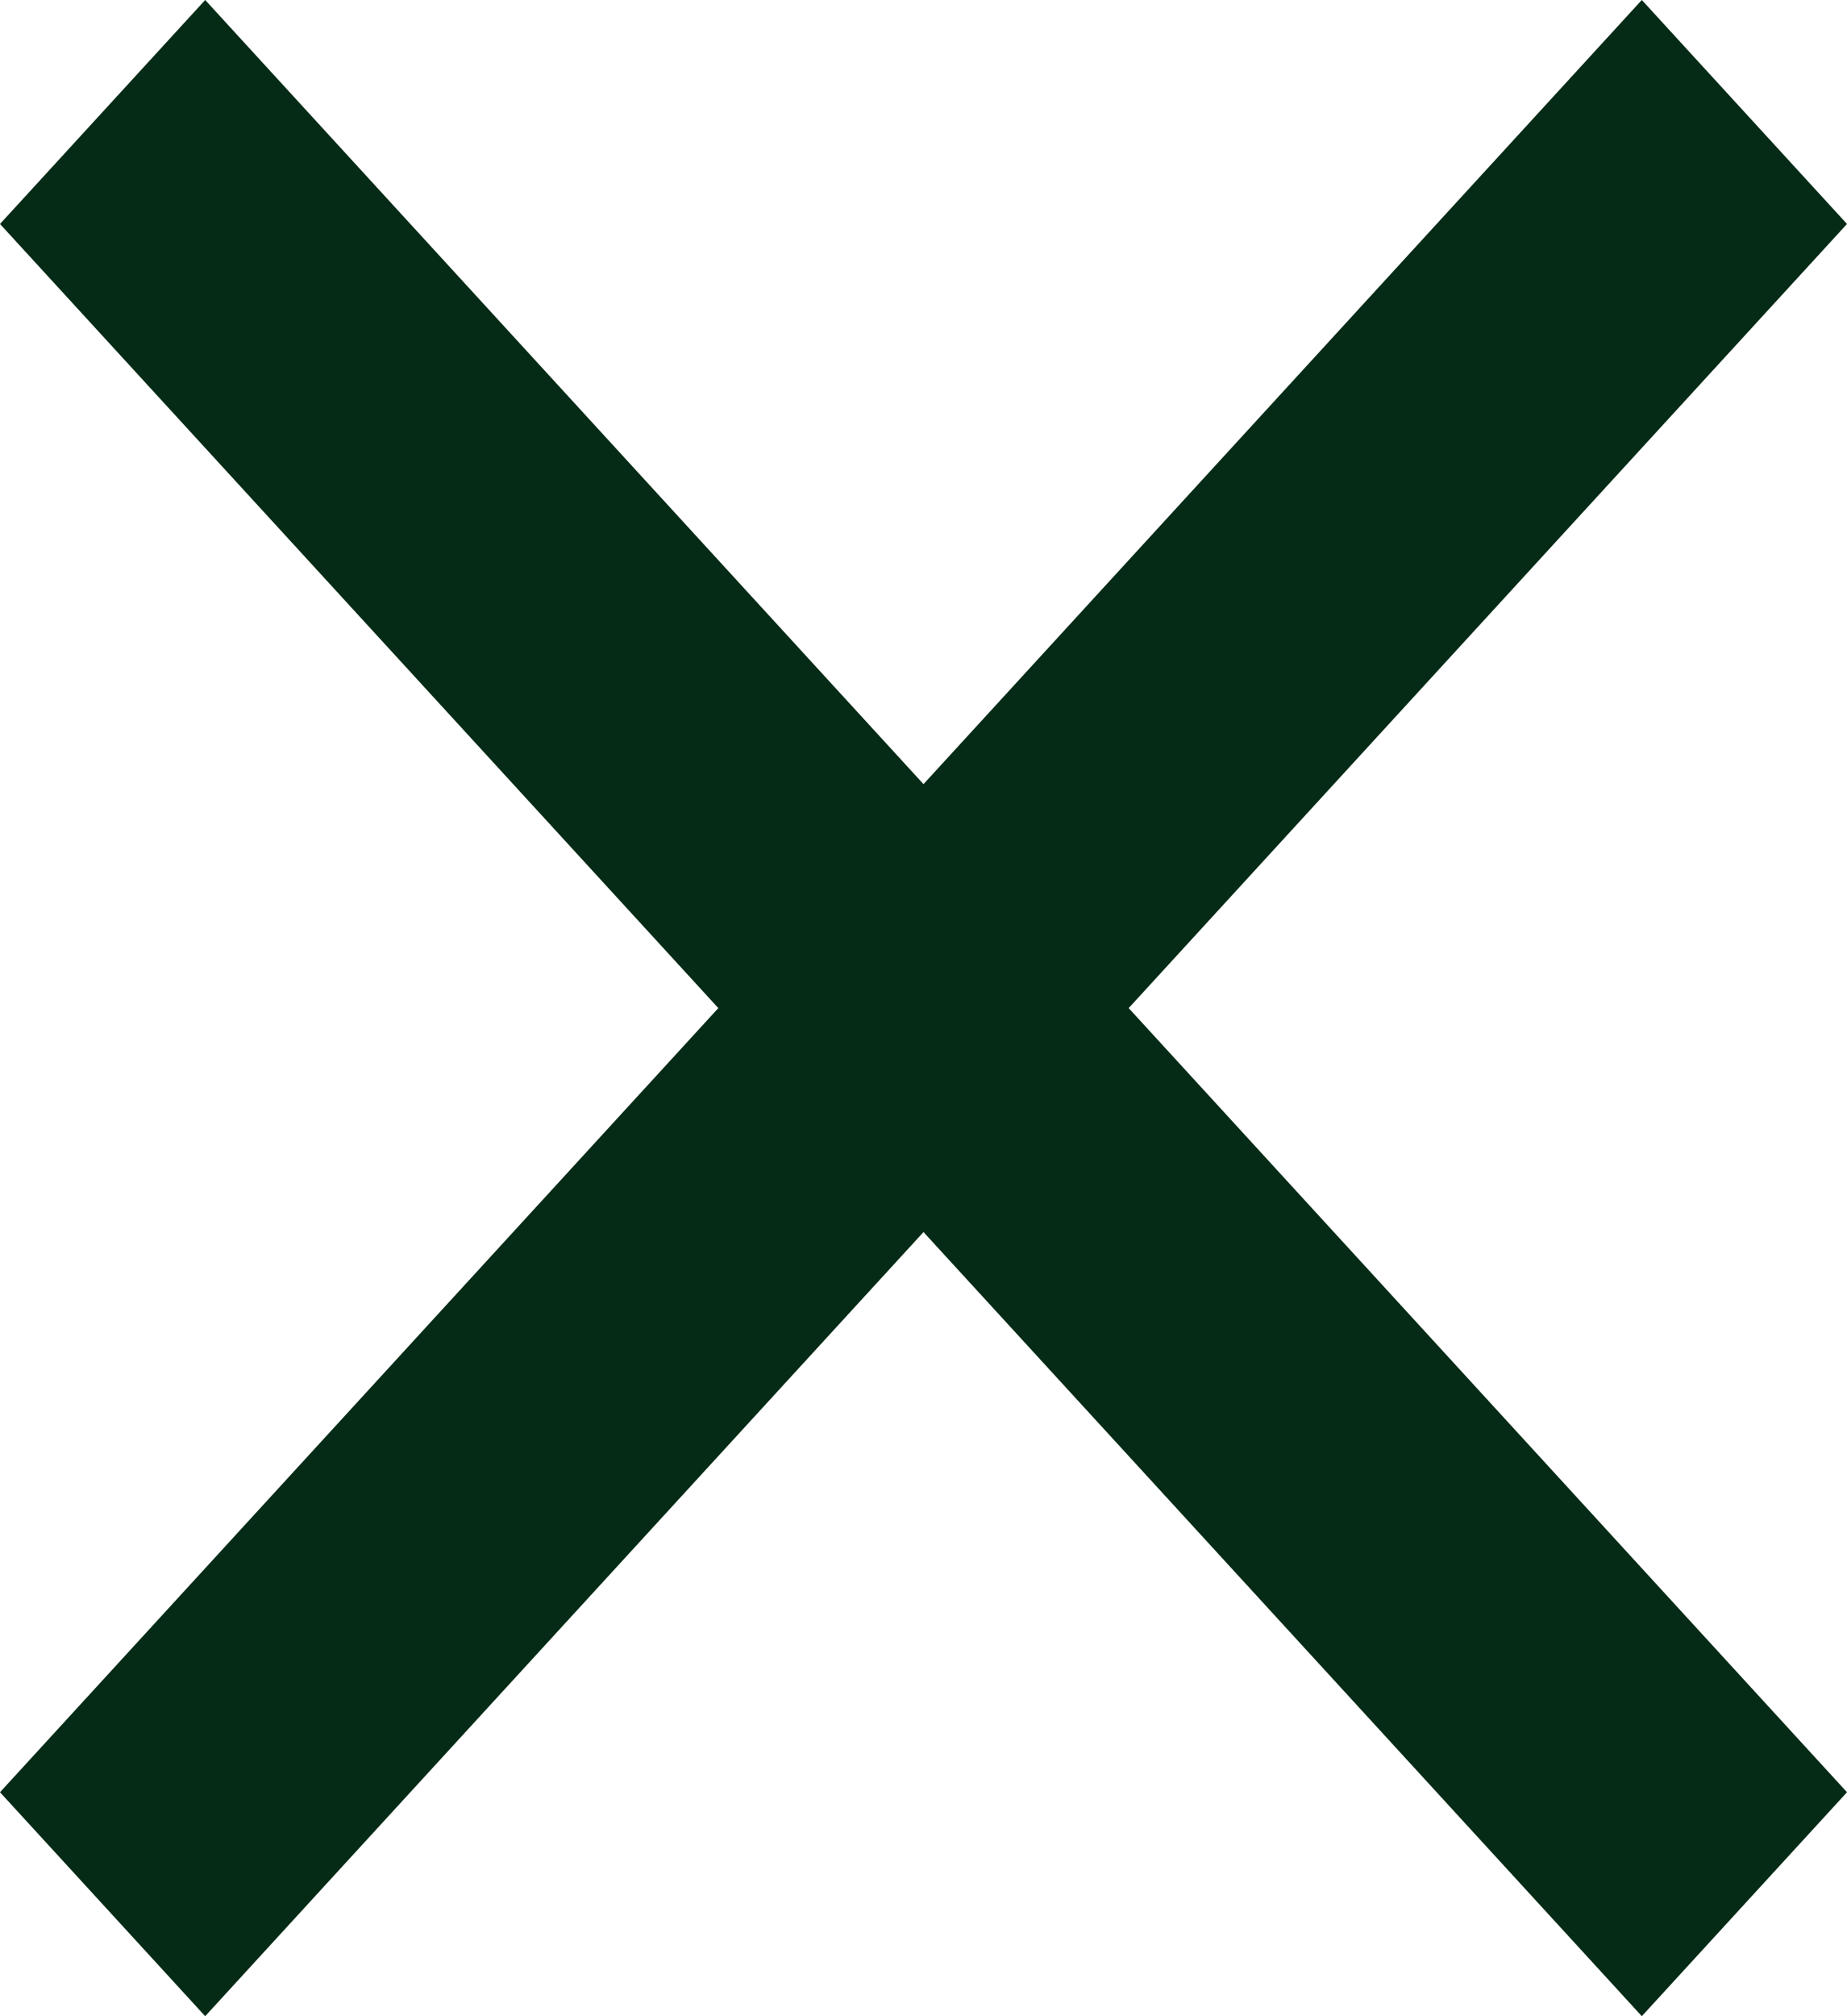 <svg width="11" height="12" viewBox="0 0 11 12" fill="none" xmlns="http://www.w3.org/2000/svg">
<path d="M5.5 4.667L9.778 -6.10352e-05L11 1.333L6.722 6L11 10.667L9.778 12L5.5 7.333L1.222 12L0 10.667L4.278 6L0 1.333L1.222 -6.10352e-05L5.5 4.667Z" fill="#052B16"/>
</svg>
